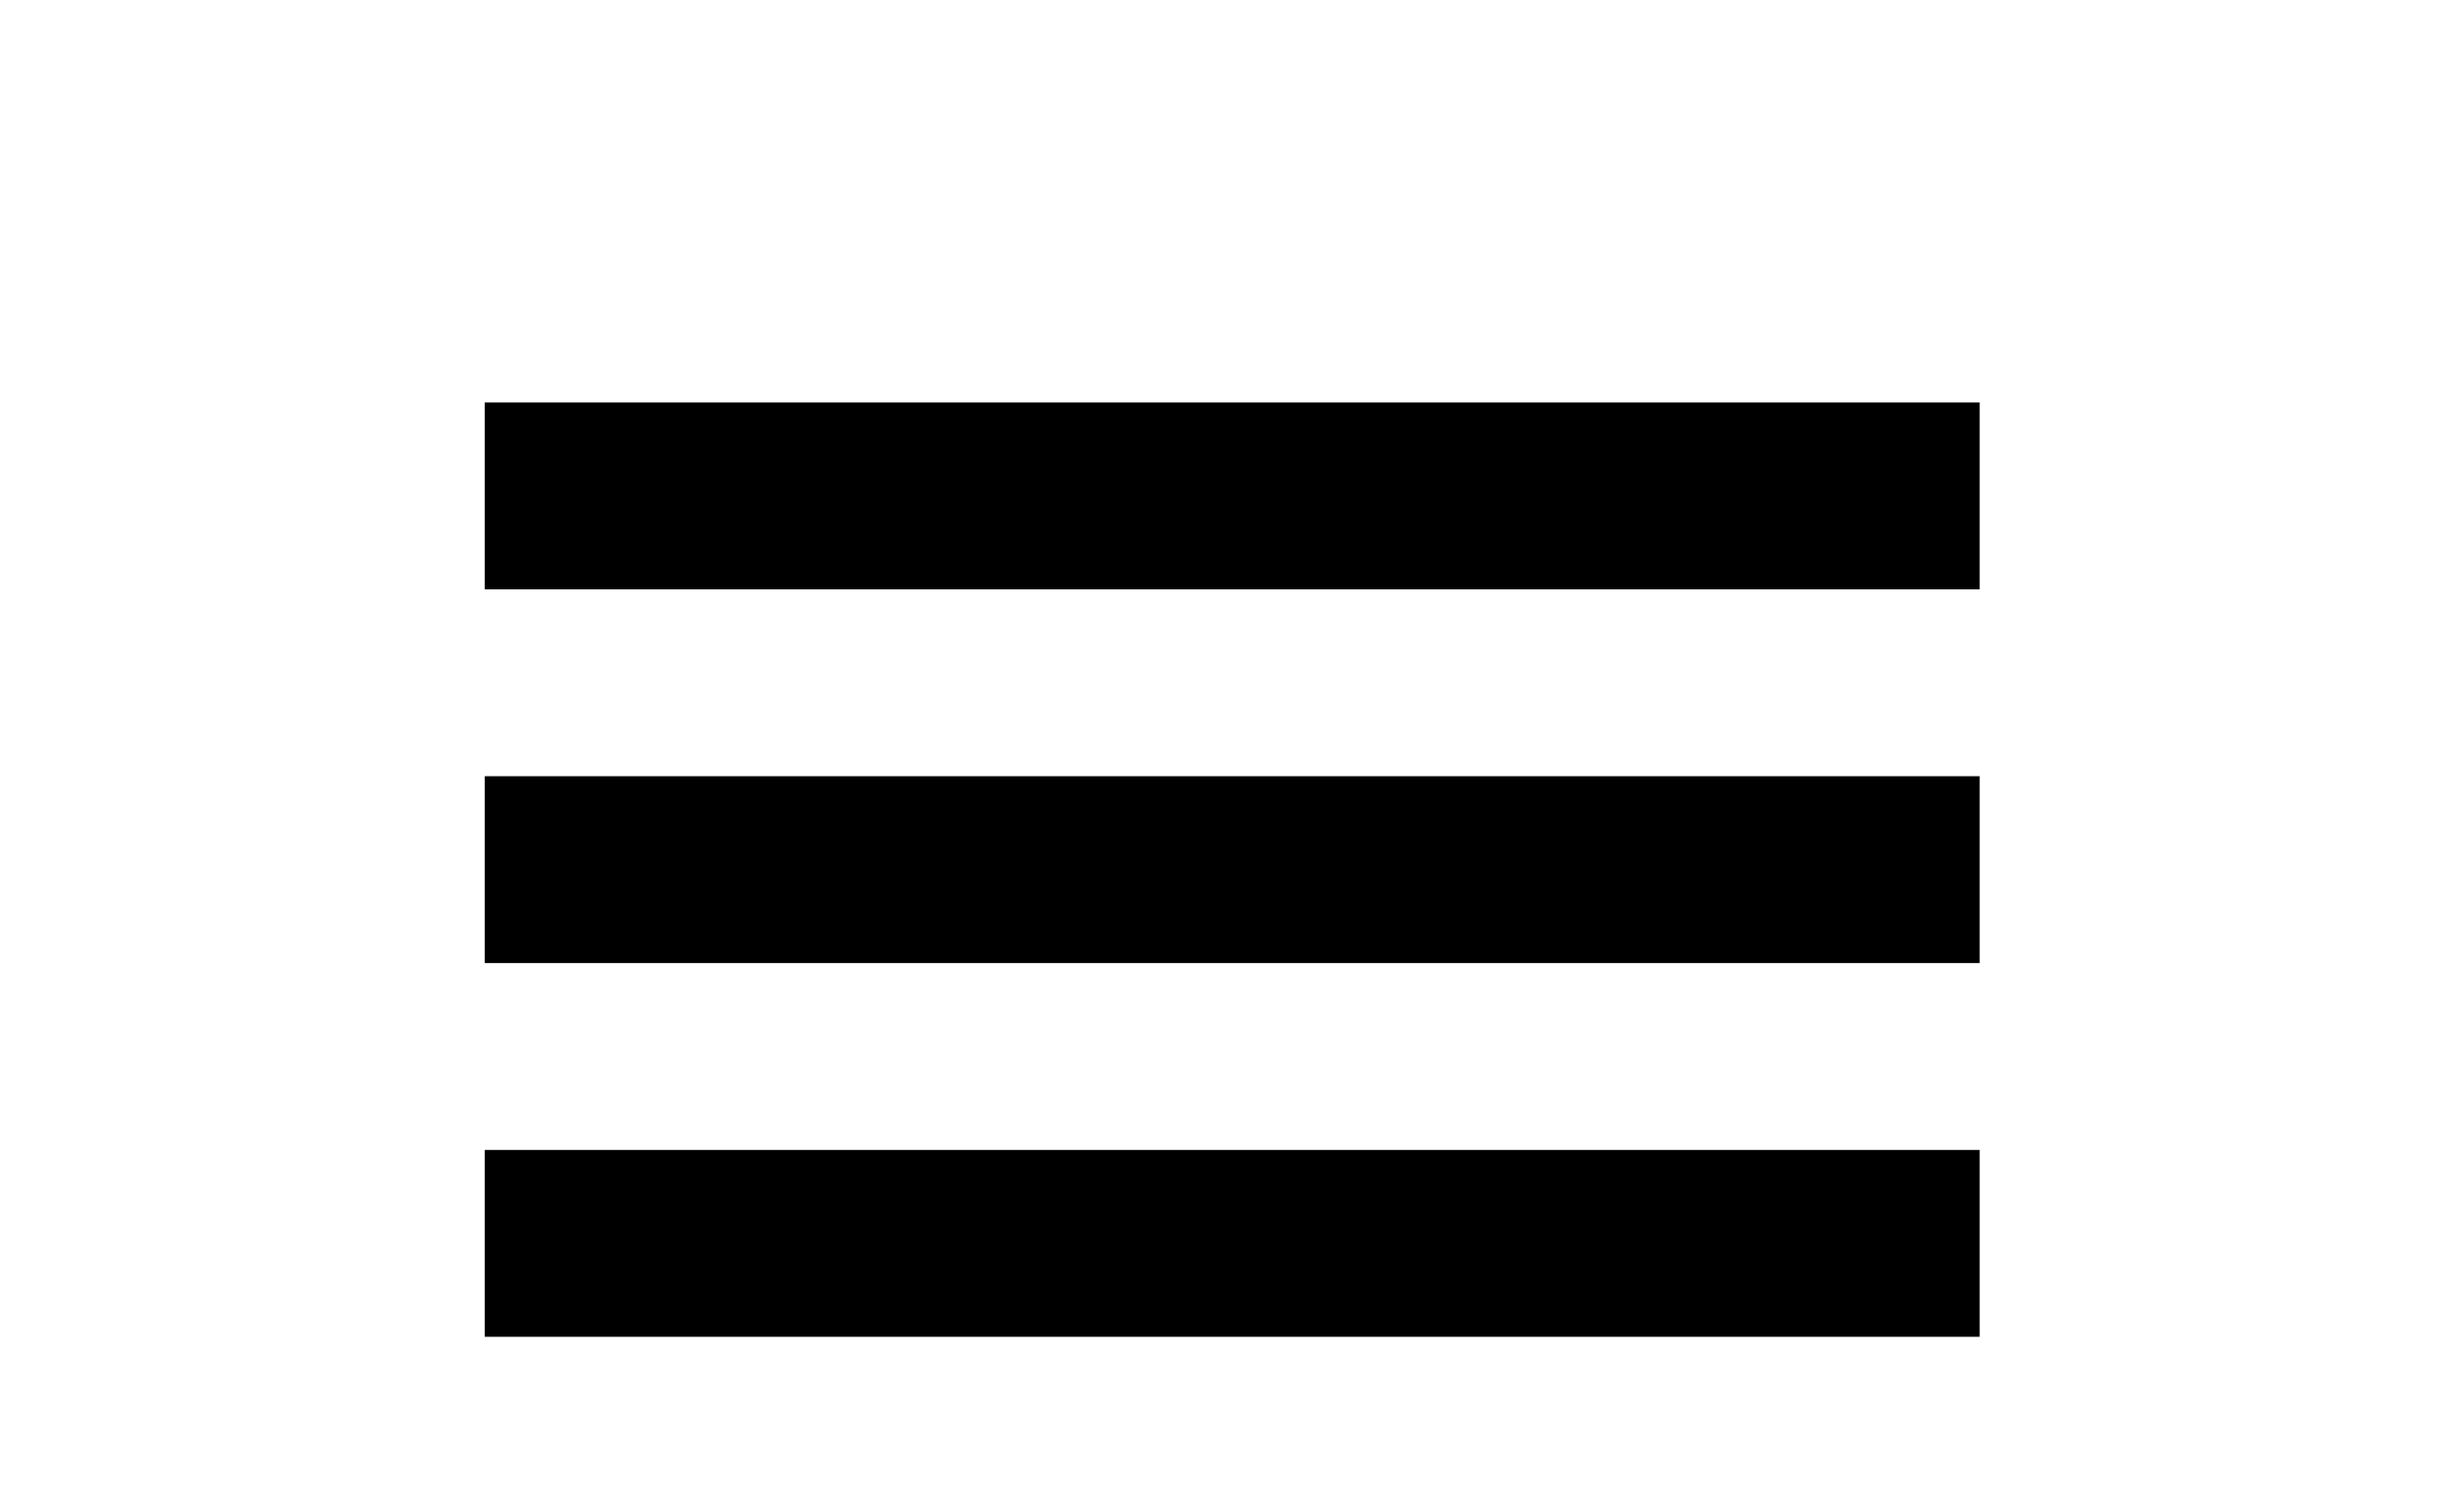 <?xml version="1.0" encoding="utf-8"?>
<!-- Generated by IcoMoon.io -->
<!DOCTYPE svg PUBLIC "-//W3C//DTD SVG 1.1//EN" "http://www.w3.org/Graphics/SVG/1.1/DTD/svg11.dtd">
<svg version="1.1" xmlns="http://www.w3.org/2000/svg" xmlns:xlink="http://www.w3.org/1999/xlink" width="1638" height="1000" viewBox="0 0 1638 1024">
<g id="icomoon-ignore">
</g>
<path d="M310.303 273.987h1017.644v127.206h-1017.644v-127.206z"></path>
<path d="M310.303 528.397h1017.644v127.206h-1017.644v-127.206z"></path>
<path d="M310.303 782.807h1017.644v127.206h-1017.644v-127.206z"></path>
</svg>
